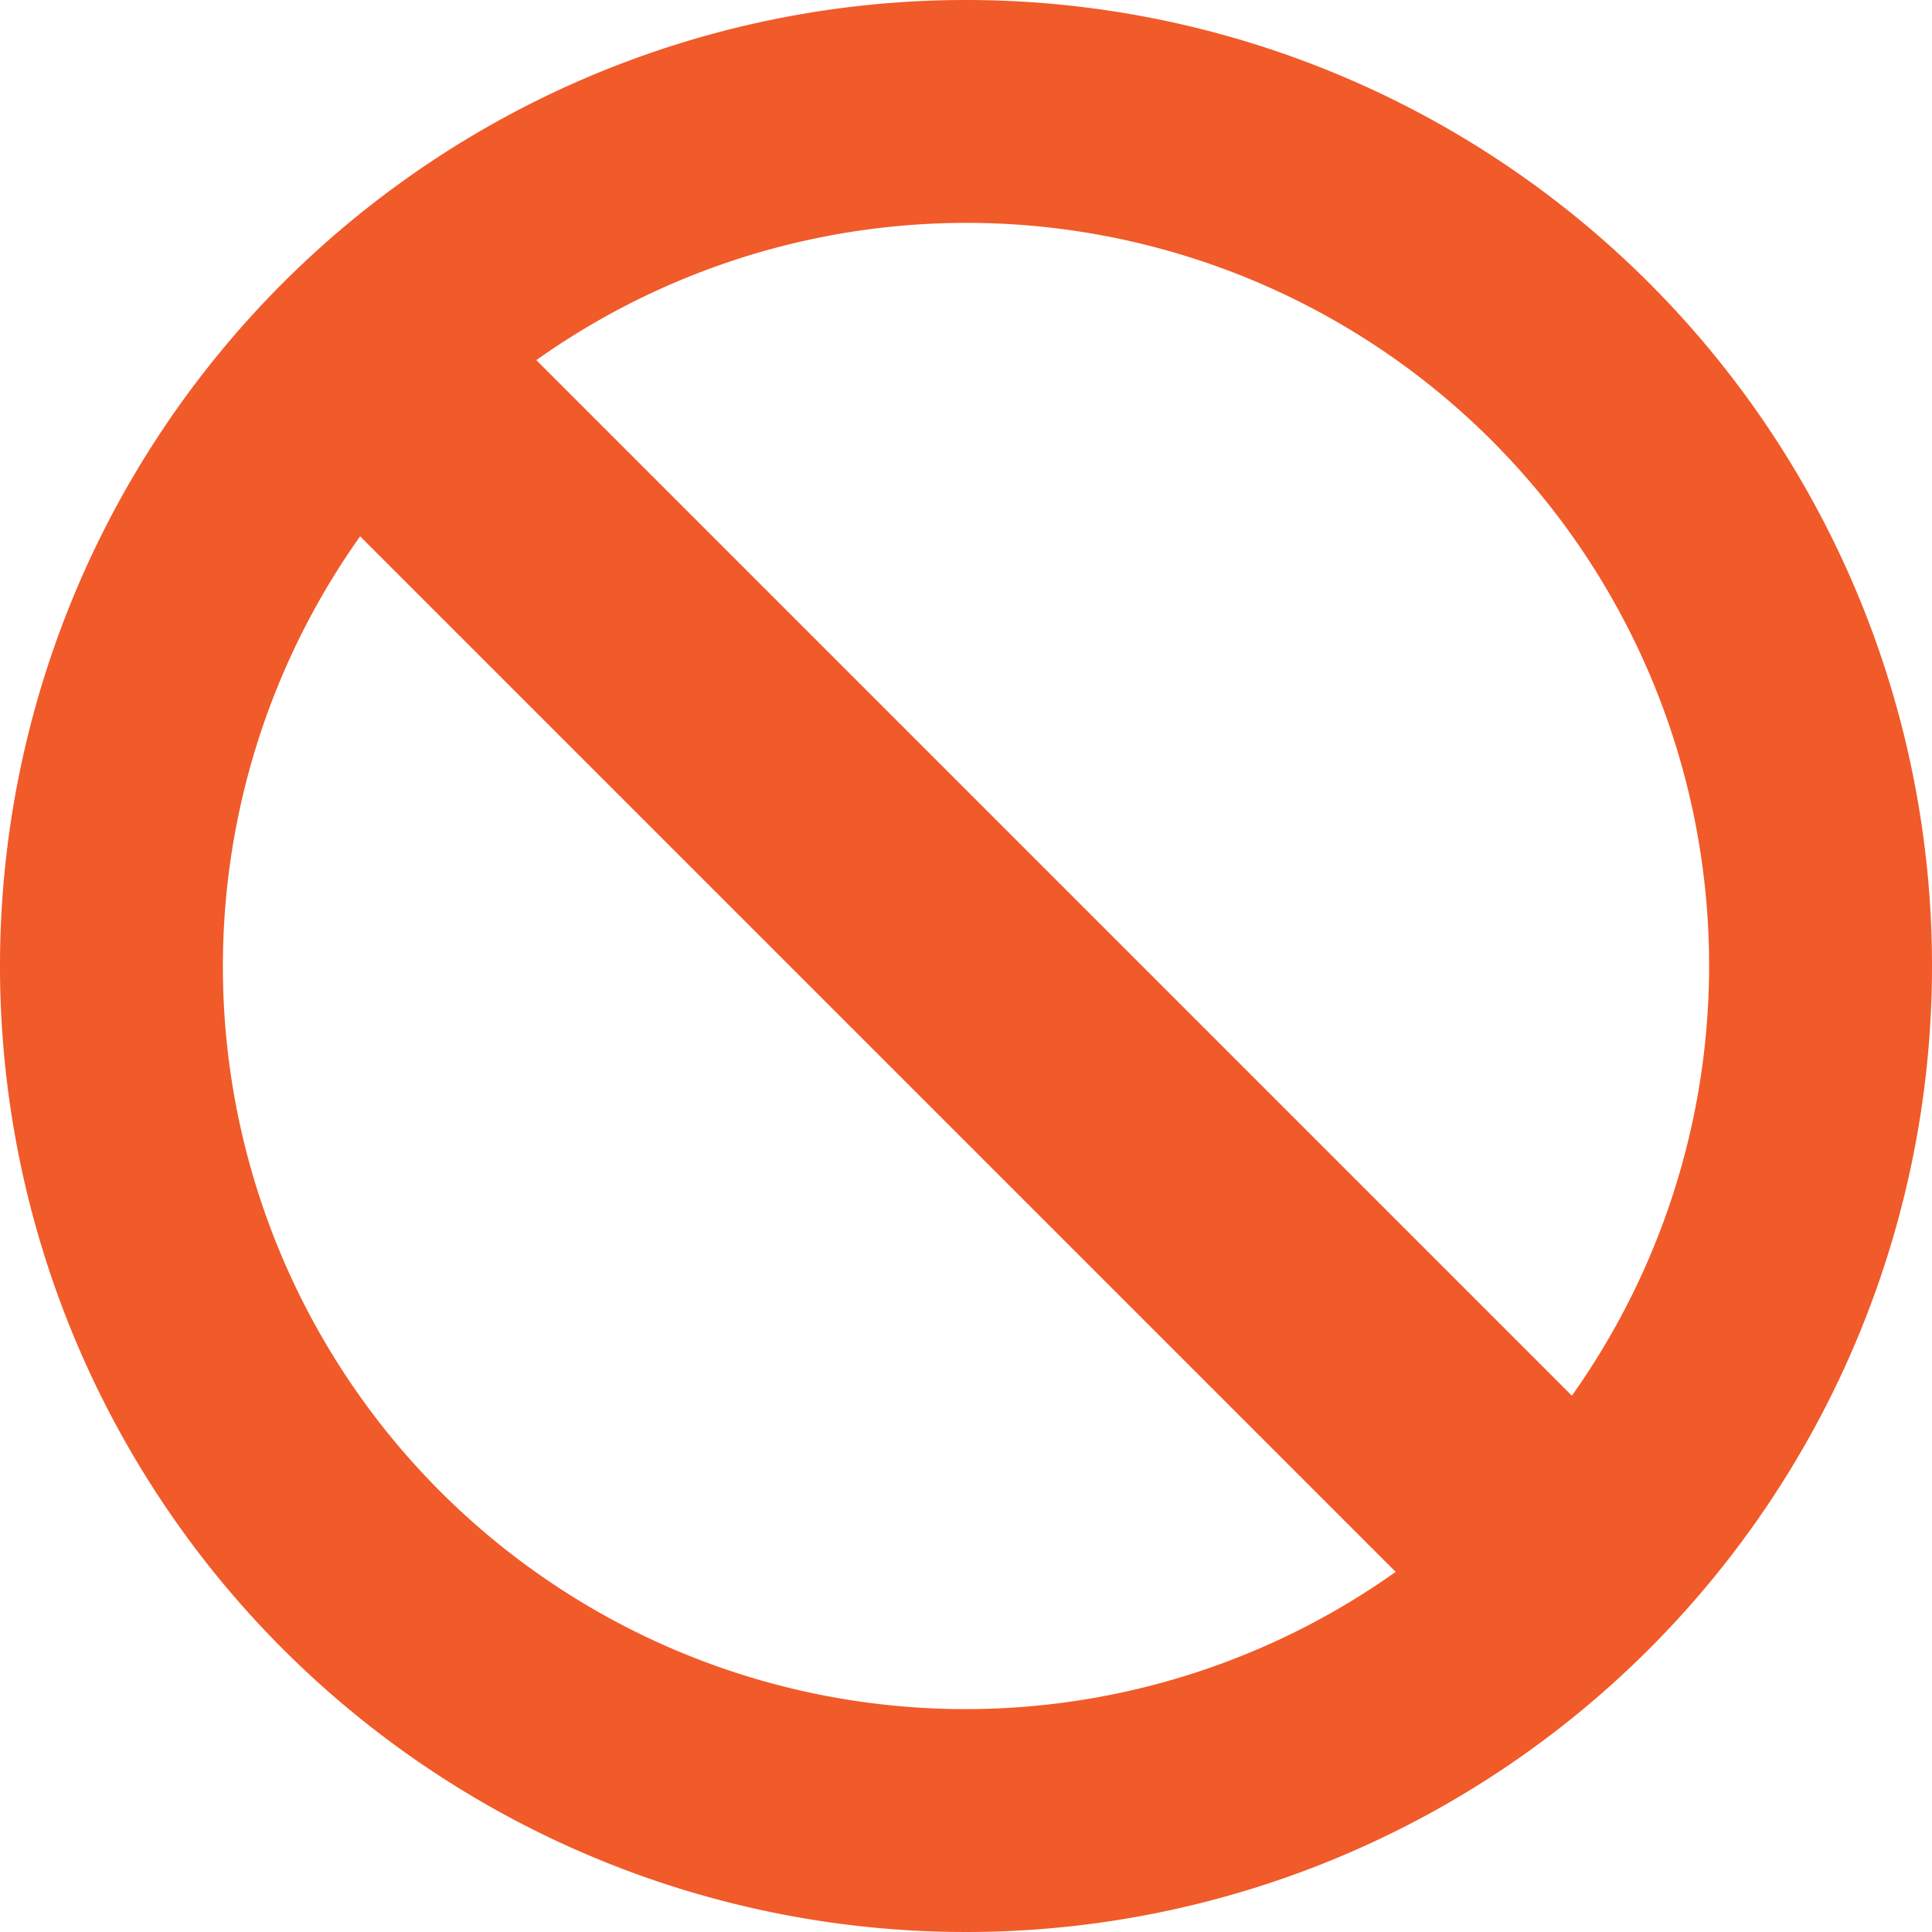 <svg id="레이어_1" data-name="레이어 1" xmlns="http://www.w3.org/2000/svg" viewBox="0 0 50 50"><defs><style>.cls-1{fill:#f15a29;}</style></defs><title>errors</title><path class="cls-1" d="M25,0A25,25,0,1,0,50,25,25,25,0,0,0,25,0ZM13.88,9.32a19.22,19.22,0,0,1,26.8,26.8ZM9.32,13.88l26.8,26.8A19.22,19.22,0,0,1,9.32,13.88Z" transform="translate(0 0)"/></svg>